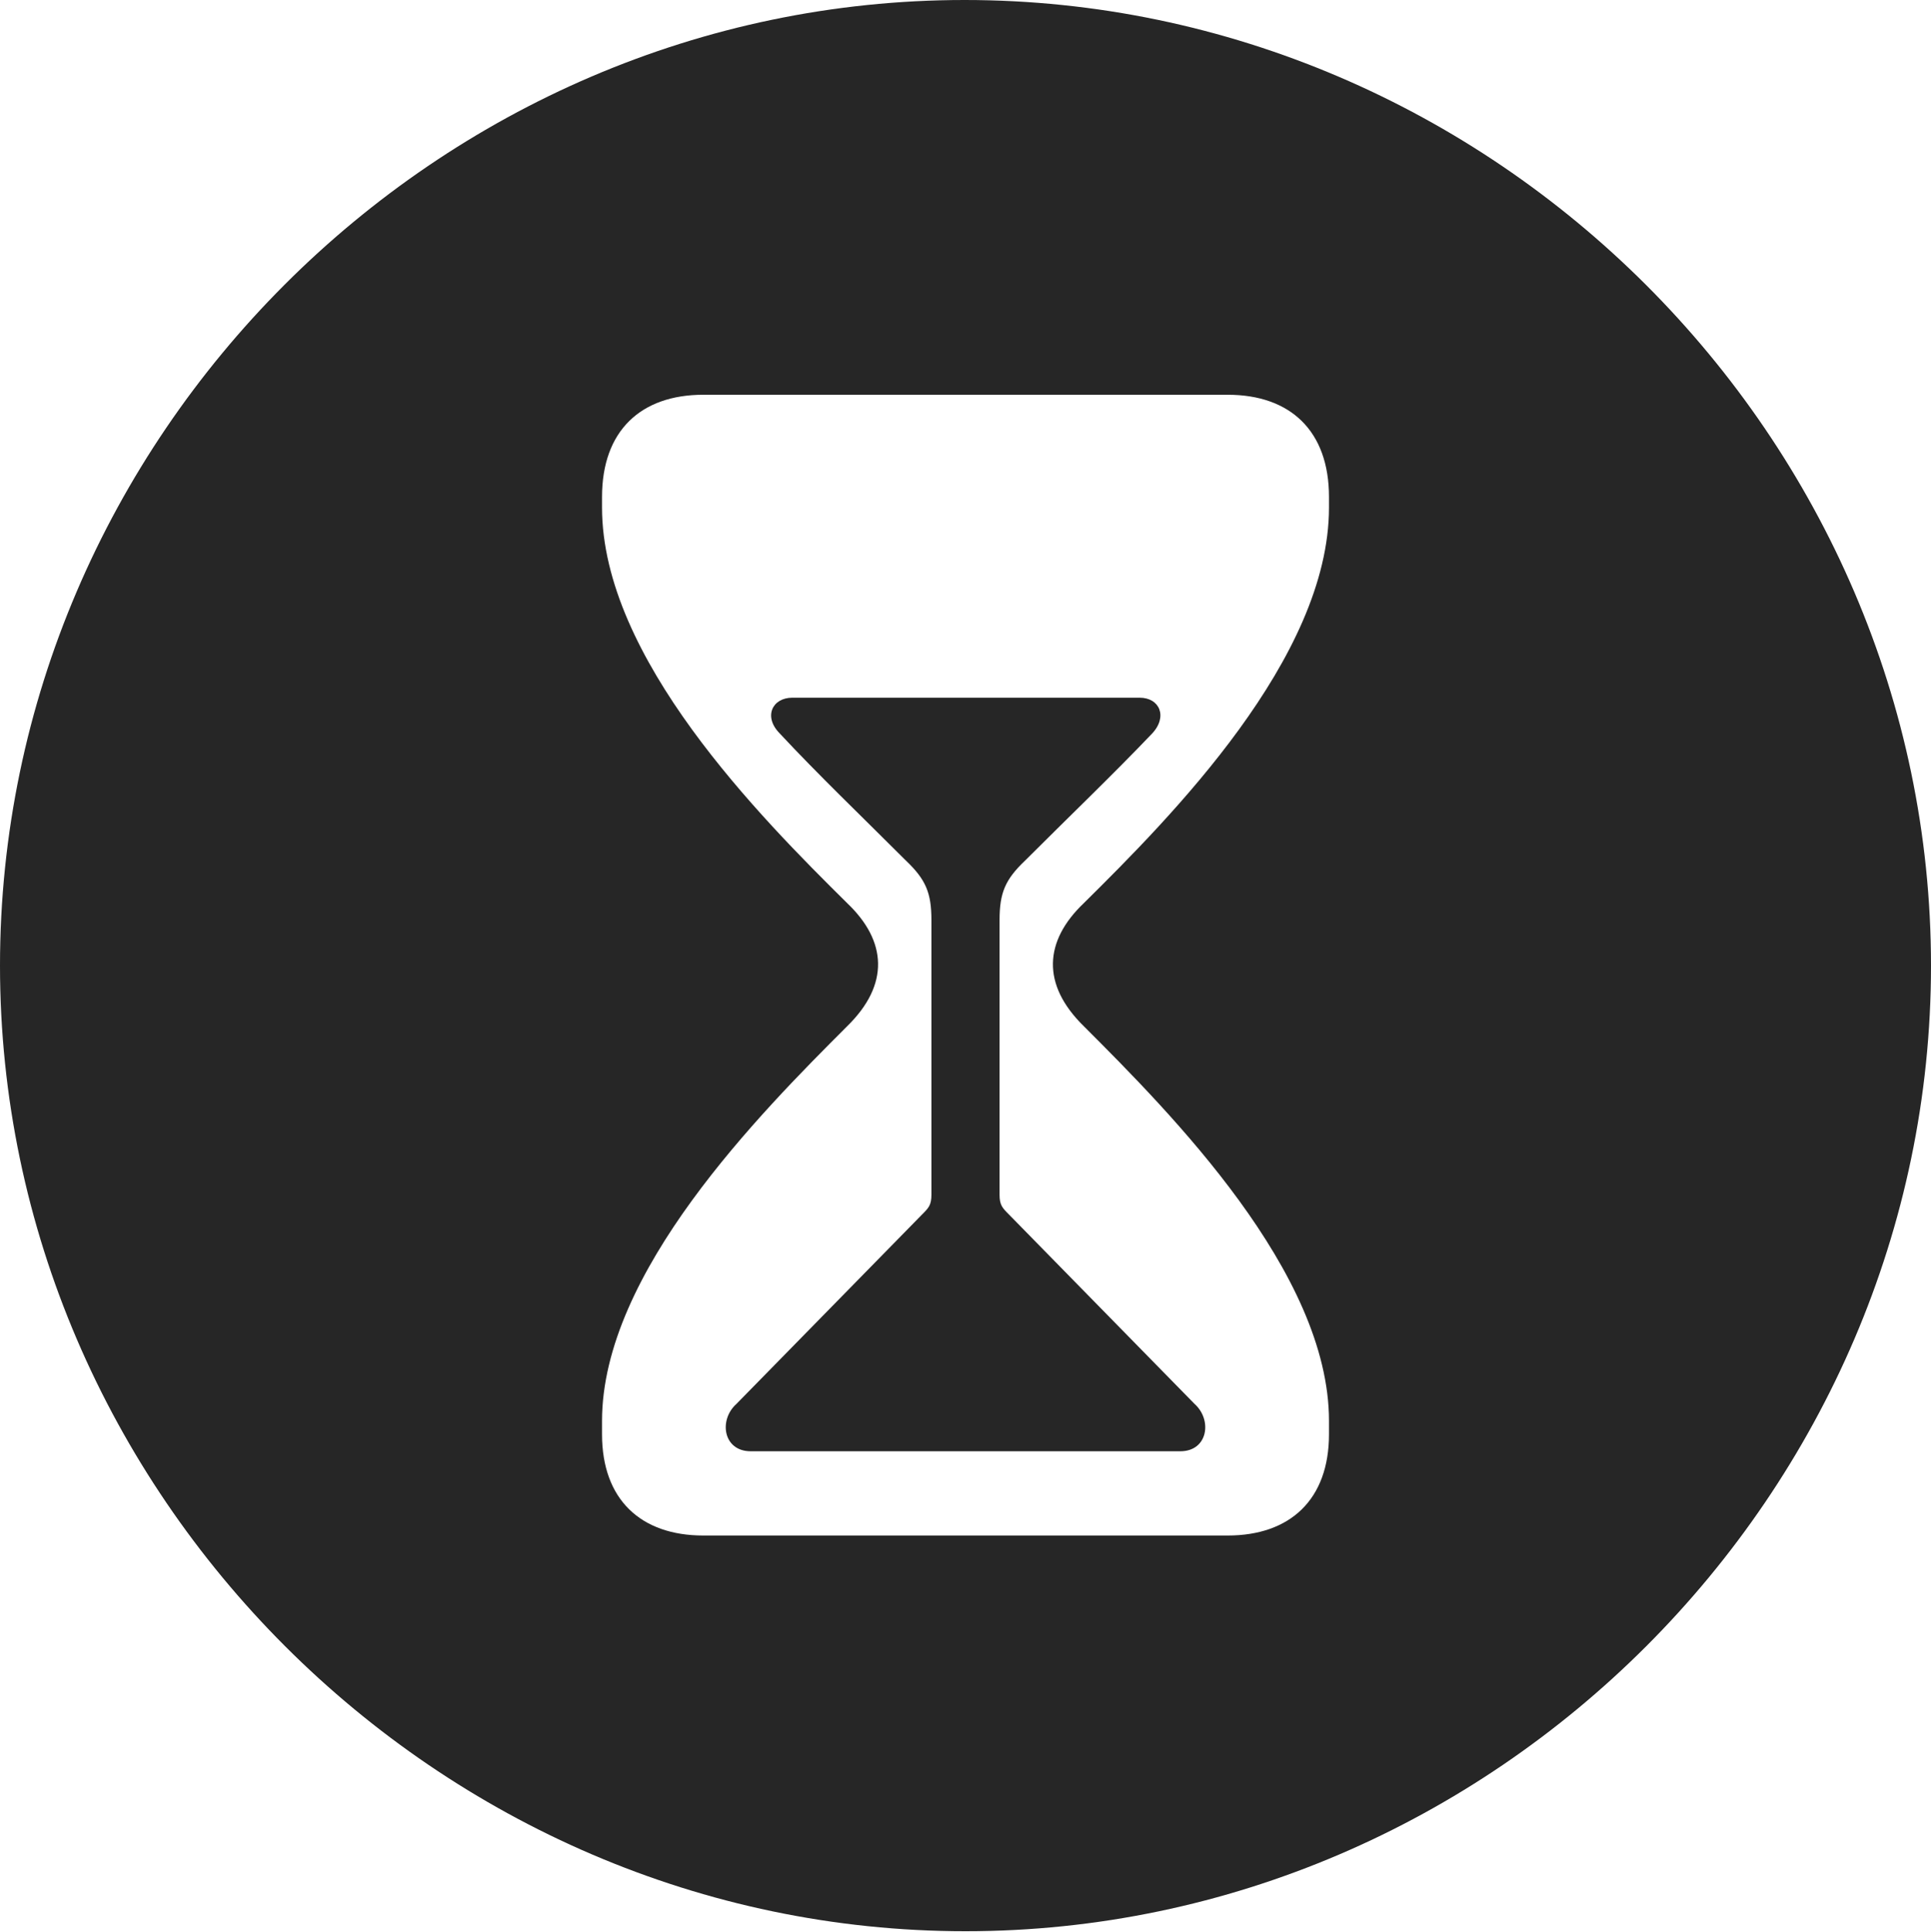 <?xml version="1.0" encoding="UTF-8"?>
<!--Generator: Apple Native CoreSVG 232.5-->
<!DOCTYPE svg
PUBLIC "-//W3C//DTD SVG 1.1//EN"
       "http://www.w3.org/Graphics/SVG/1.1/DTD/svg11.dtd">
<svg version="1.1" xmlns="http://www.w3.org/2000/svg" xmlns:xlink="http://www.w3.org/1999/xlink" width="99.609" height="99.658">
 <g>
  <rect height="99.658" opacity="0" width="99.609" x="0" y="0"/>
  <path d="M99.609 49.805C99.609 77.002 77.051 99.609 49.805 99.609C22.607 99.609 0 77.002 0 49.805C0 22.559 22.559 0 49.756 0C77.002 0 99.609 22.559 99.609 49.805ZM36.279 20.361C33.057 20.361 31.055 22.217 31.055 25.635L31.055 26.172C31.055 33.935 39.209 42.139 43.701 46.582C45.752 48.535 45.898 50.781 43.701 52.93C39.209 57.422 31.055 65.625 31.055 73.291L31.055 73.975C31.055 77.344 33.057 79.199 36.279 79.199L63.33 79.199C66.553 79.199 68.555 77.344 68.555 73.975L68.555 73.291C68.555 65.625 60.4 57.422 55.908 52.93C53.711 50.781 53.857 48.535 55.908 46.582C60.4 42.139 68.555 33.935 68.555 26.172L68.555 25.635C68.555 22.217 66.553 20.361 63.33 20.361ZM59.424 37.842C57.422 39.941 55.078 42.188 52.881 44.385C51.855 45.361 51.562 46.045 51.562 47.461L51.562 61.621C51.562 62.158 51.709 62.305 52.051 62.647L61.621 72.412C62.549 73.242 62.305 74.853 60.889 74.853L38.721 74.853C37.305 74.853 37.06 73.242 37.988 72.412L47.559 62.647C47.9 62.305 48.047 62.158 48.047 61.621L48.047 47.461C48.047 46.045 47.754 45.361 46.728 44.385C44.531 42.188 42.188 39.941 40.234 37.842C39.355 36.963 39.844 35.986 40.869 35.986L58.789 35.986C59.815 35.986 60.254 36.963 59.424 37.842Z" fill="#000000" fill-opacity="0.85"/>
 </g>
</svg>

